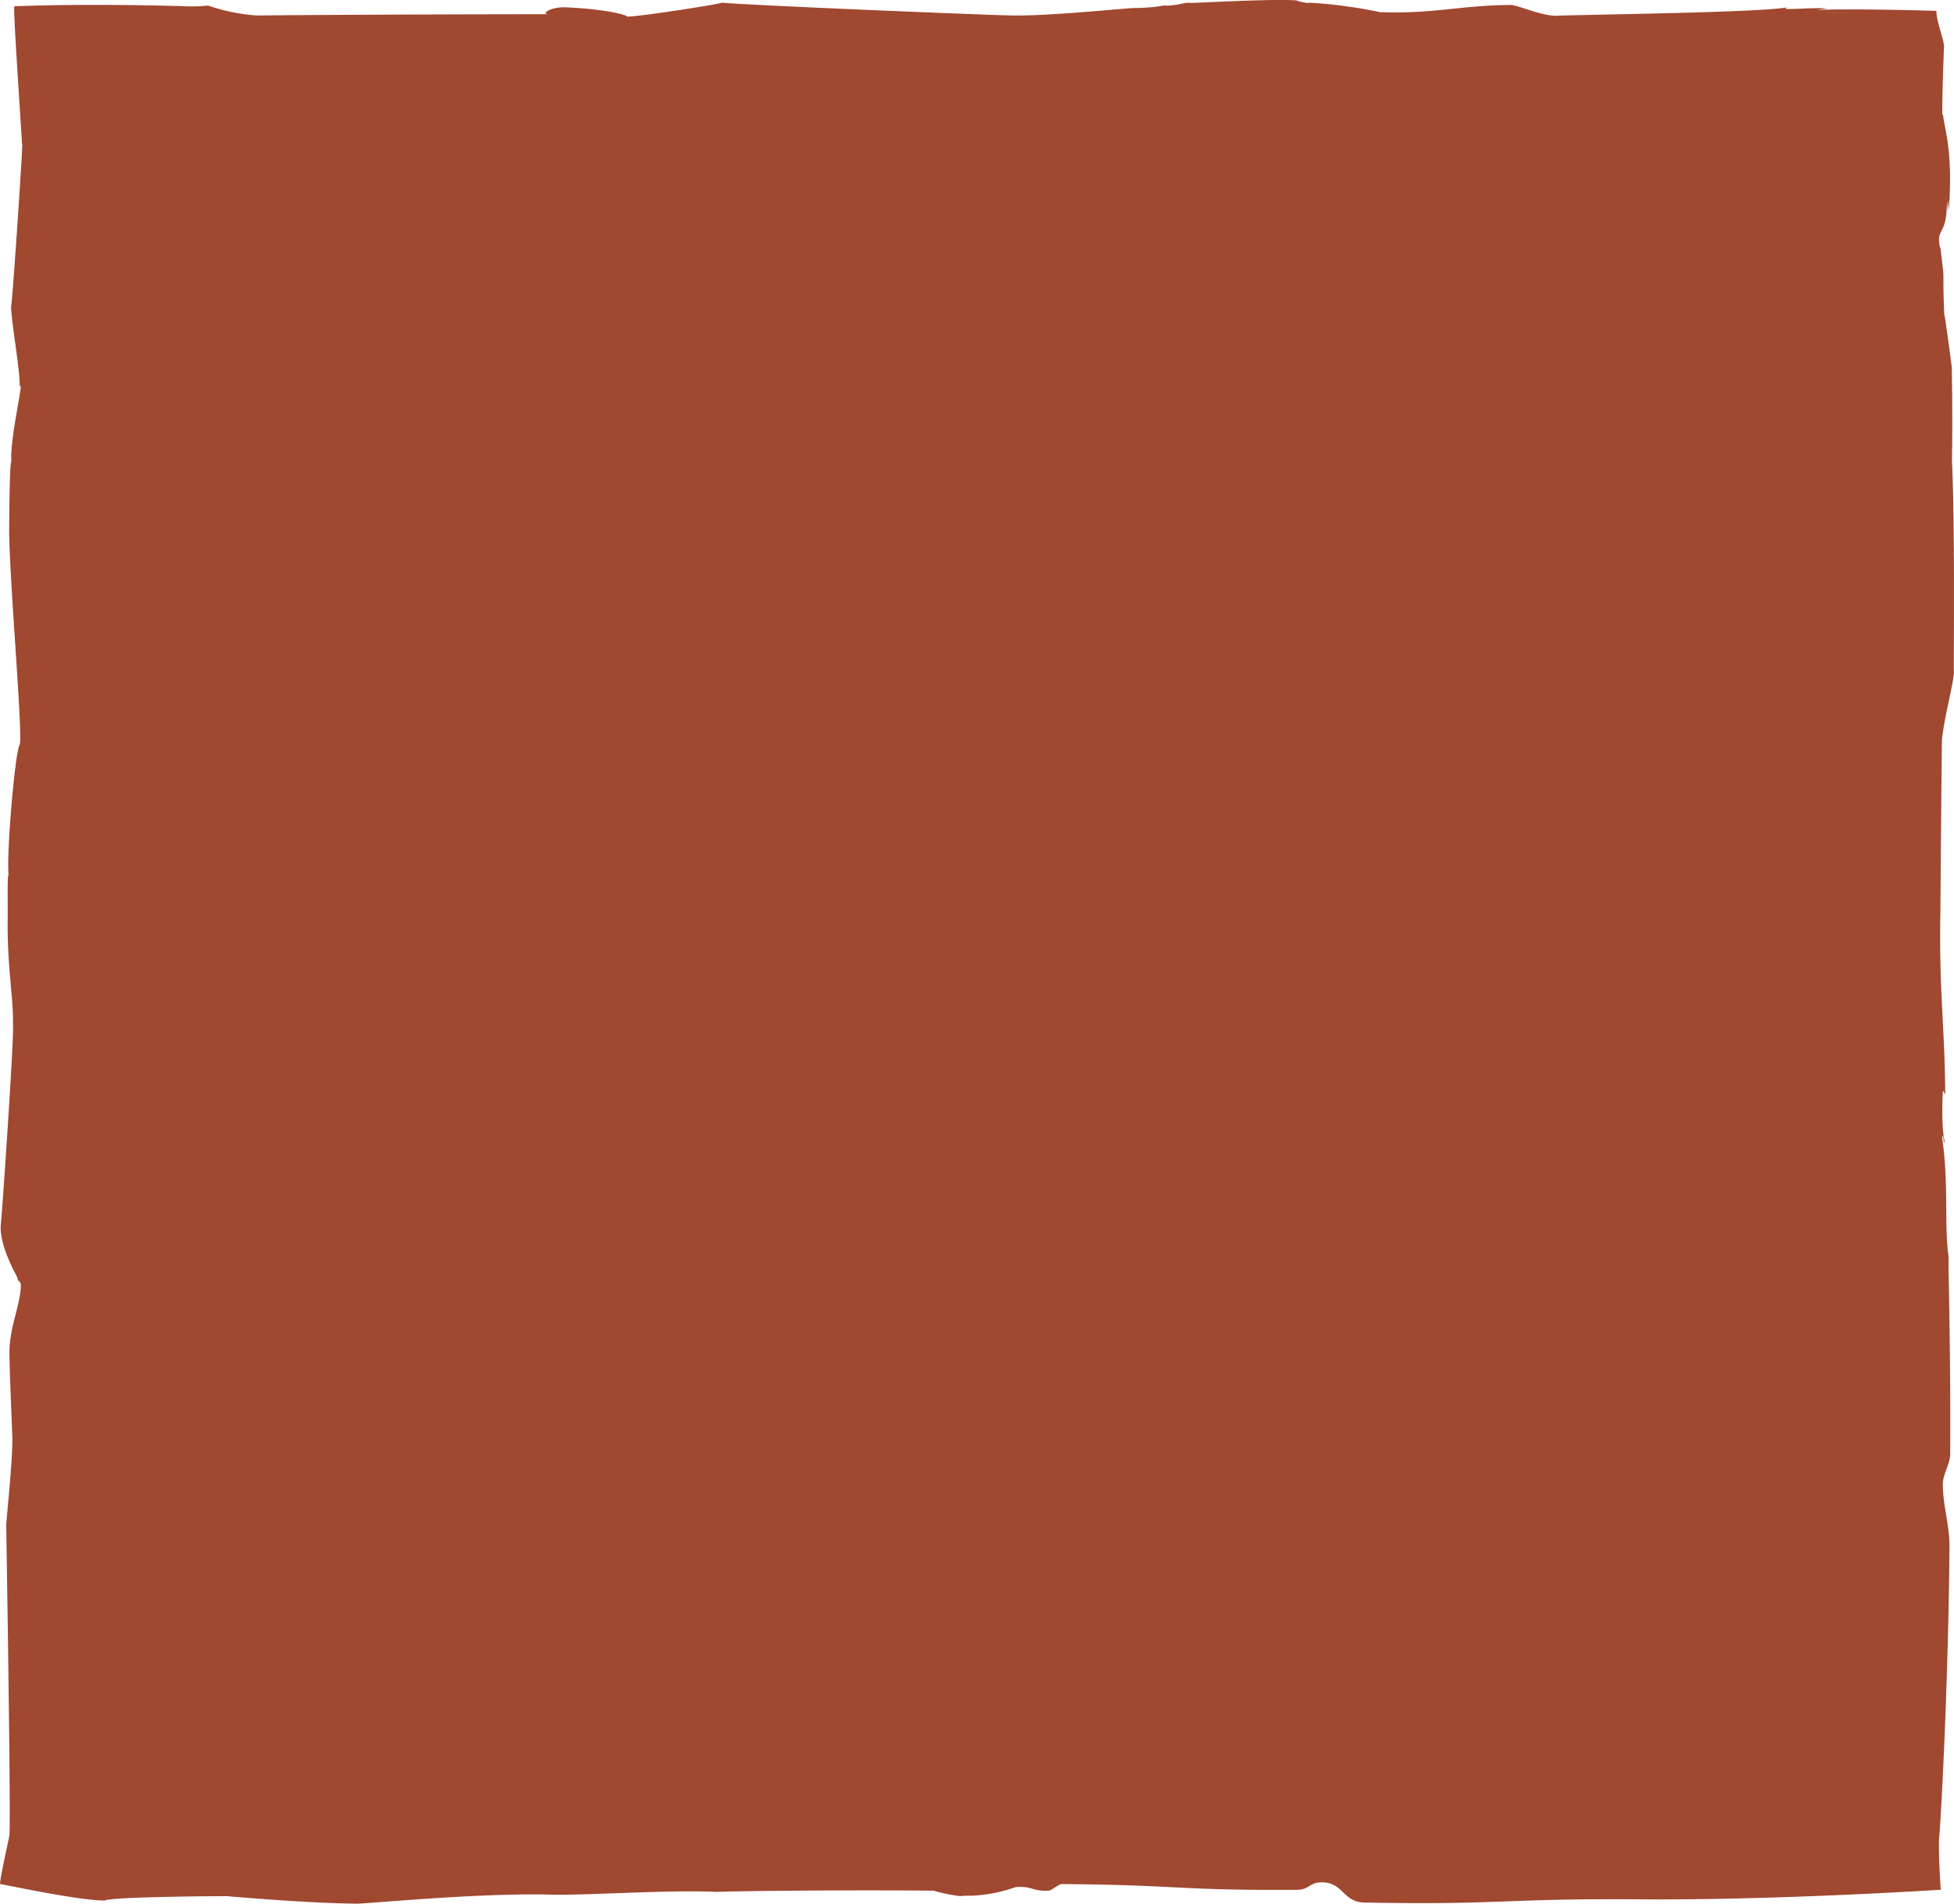 <svg xmlns="http://www.w3.org/2000/svg" width="397.172" height="386.945" viewBox="0 0 397.172 386.945">
  <path id="shape_E_marroon" d="M26.32,391.3c.873-.717,21.747-.915,25-.879.124.028,16.24,1.428,25.934,1.513.889.184,22.981-2.1,38.5-1.864,6.969.33,24.7-1.014,34.96-.522,1.471-.126,24.157-.444,44.038-.253a34.687,34.687,0,0,0,5.437,1.113,13.066,13.066,0,0,1,2.018-.078,30.322,30.322,0,0,0,9.209-1.753c3.461-.3,3.454.964,6.907.69.24.014,1.983-1.31,2.468-1.31,23.9.177,23.889,1.324,47.793,1.168,2.588-.021,2.546-1.541,5.134-1.52,4.346.028,4.241,4.018,8.584,4.1,27.975.535,28.037-.858,56.021-.647s61.151-1.957,61.159-1.95-.458-6.1-.357-10.365c.225-1.042,1.9-30.213,2.13-59.355.035-4.286-1.374-8.557-1.354-12.737.015-2.042,1.478-4.061,1.494-6.052.144-22.148-.485-40.17-.291-40.036-.954-5.545.035-15.074-1.327-24.167.217-2.006.244,1.711.489.64-.458-2.308-.574-5.115-.369-10.275.019-.3.493.895.493.6-.116-14.5-1.281-20.719-.982-37-.007-.655.284-35.82.314-34.9.361-4.257,2.4-11.647,2.441-13.941-.136,2.364.28-28.29-.392-42.485-.043-.549.167-7.417-.05-19.317,0-.219-1.82-14.025-1.5-10.085-.493-11.745.2-5.883-.73-13.645-.05-.915-.326-.753-.318-1.675-.38-2.639,1.622-2.1,1.513-8.036.353,4.87-.035-4.039.435,1.422.912-12.471-.958-16.411-1.2-19.62-.38,2.688.183-13.054.218-13.385.132-1.4-1.622-5.468-1.529-7.481-1.25-.063-25.5-.71-26.28.127a94.412,94.412,0,0,0,9.546.162c-5.514.225-11.339-.119-5.425-.76-2.852-.351-10.866.591-7.9-.316C364.292,7.579,324.279,8,321.171,8.213,318.1,8.114,314.08,6.27,312.2,6c-10.695.1-15.732,1.865-26.7,1.47a96.916,96.916,0,0,0-14.707-1.942c1.42.36-2.468-.26-2.115-.428-3.962-.345-15.946.274-21.491.5-1.746-.2-2.157.514-5.46.556.854-.415-.481.352-5.77.478-.706-.176-18.355,1.809-26.117,1.485-.4.084-50.961-1.942-58.275-2.583,2.422-.133-17.471,3.048-19.3,2.822,1.056.029-2.93-1.449-12.138-1.857-3.2-.218-5.553,1.491-3.369,1.393-29.547.007-60.806.238-59.5.26A38.223,38.223,0,0,1,47.3,6.13a33.182,33.182,0,0,1-5.829.09c-2.018.008-16.939-.548-33.575.05C7.693,7.917,9.346,31.2,9.47,34.413c.535-4.707-2.379,38.721-2.235,32.246-.07,3.378,1.971,13.955,1.739,16.974,1.122-2.28-2.014,10.43-1.665,15.131-.38.3-.427,12.386-.443,13.082-.132,9.3,2.813,42,2.15,44.547-.881.662-2.805,22.527-2.247,26.778-.284-1.549-.194,4.8-.2,8.05-.186,10.05,1.222,16.876,1.063,21.95.345,1.239-2.305,40.149-2.492,41-.182,4.49,3.415,10.3,3.415,10.605,0,.647.672.676.68,1.373.007,3.891-2.325,8.564-2.317,13.765.008,3.708.594,16.629.6,17.615.008,4.99-1.249,16.481-1.249,17.431,0,.7.982,60.051.64,63.012-.015.542-1.867,8.438-1.909,9.973C5.431,387.953,21.135,391.351,26.32,391.3Z" transform="translate(-5 -5.001)" fill="#a04830"/>
</svg>
